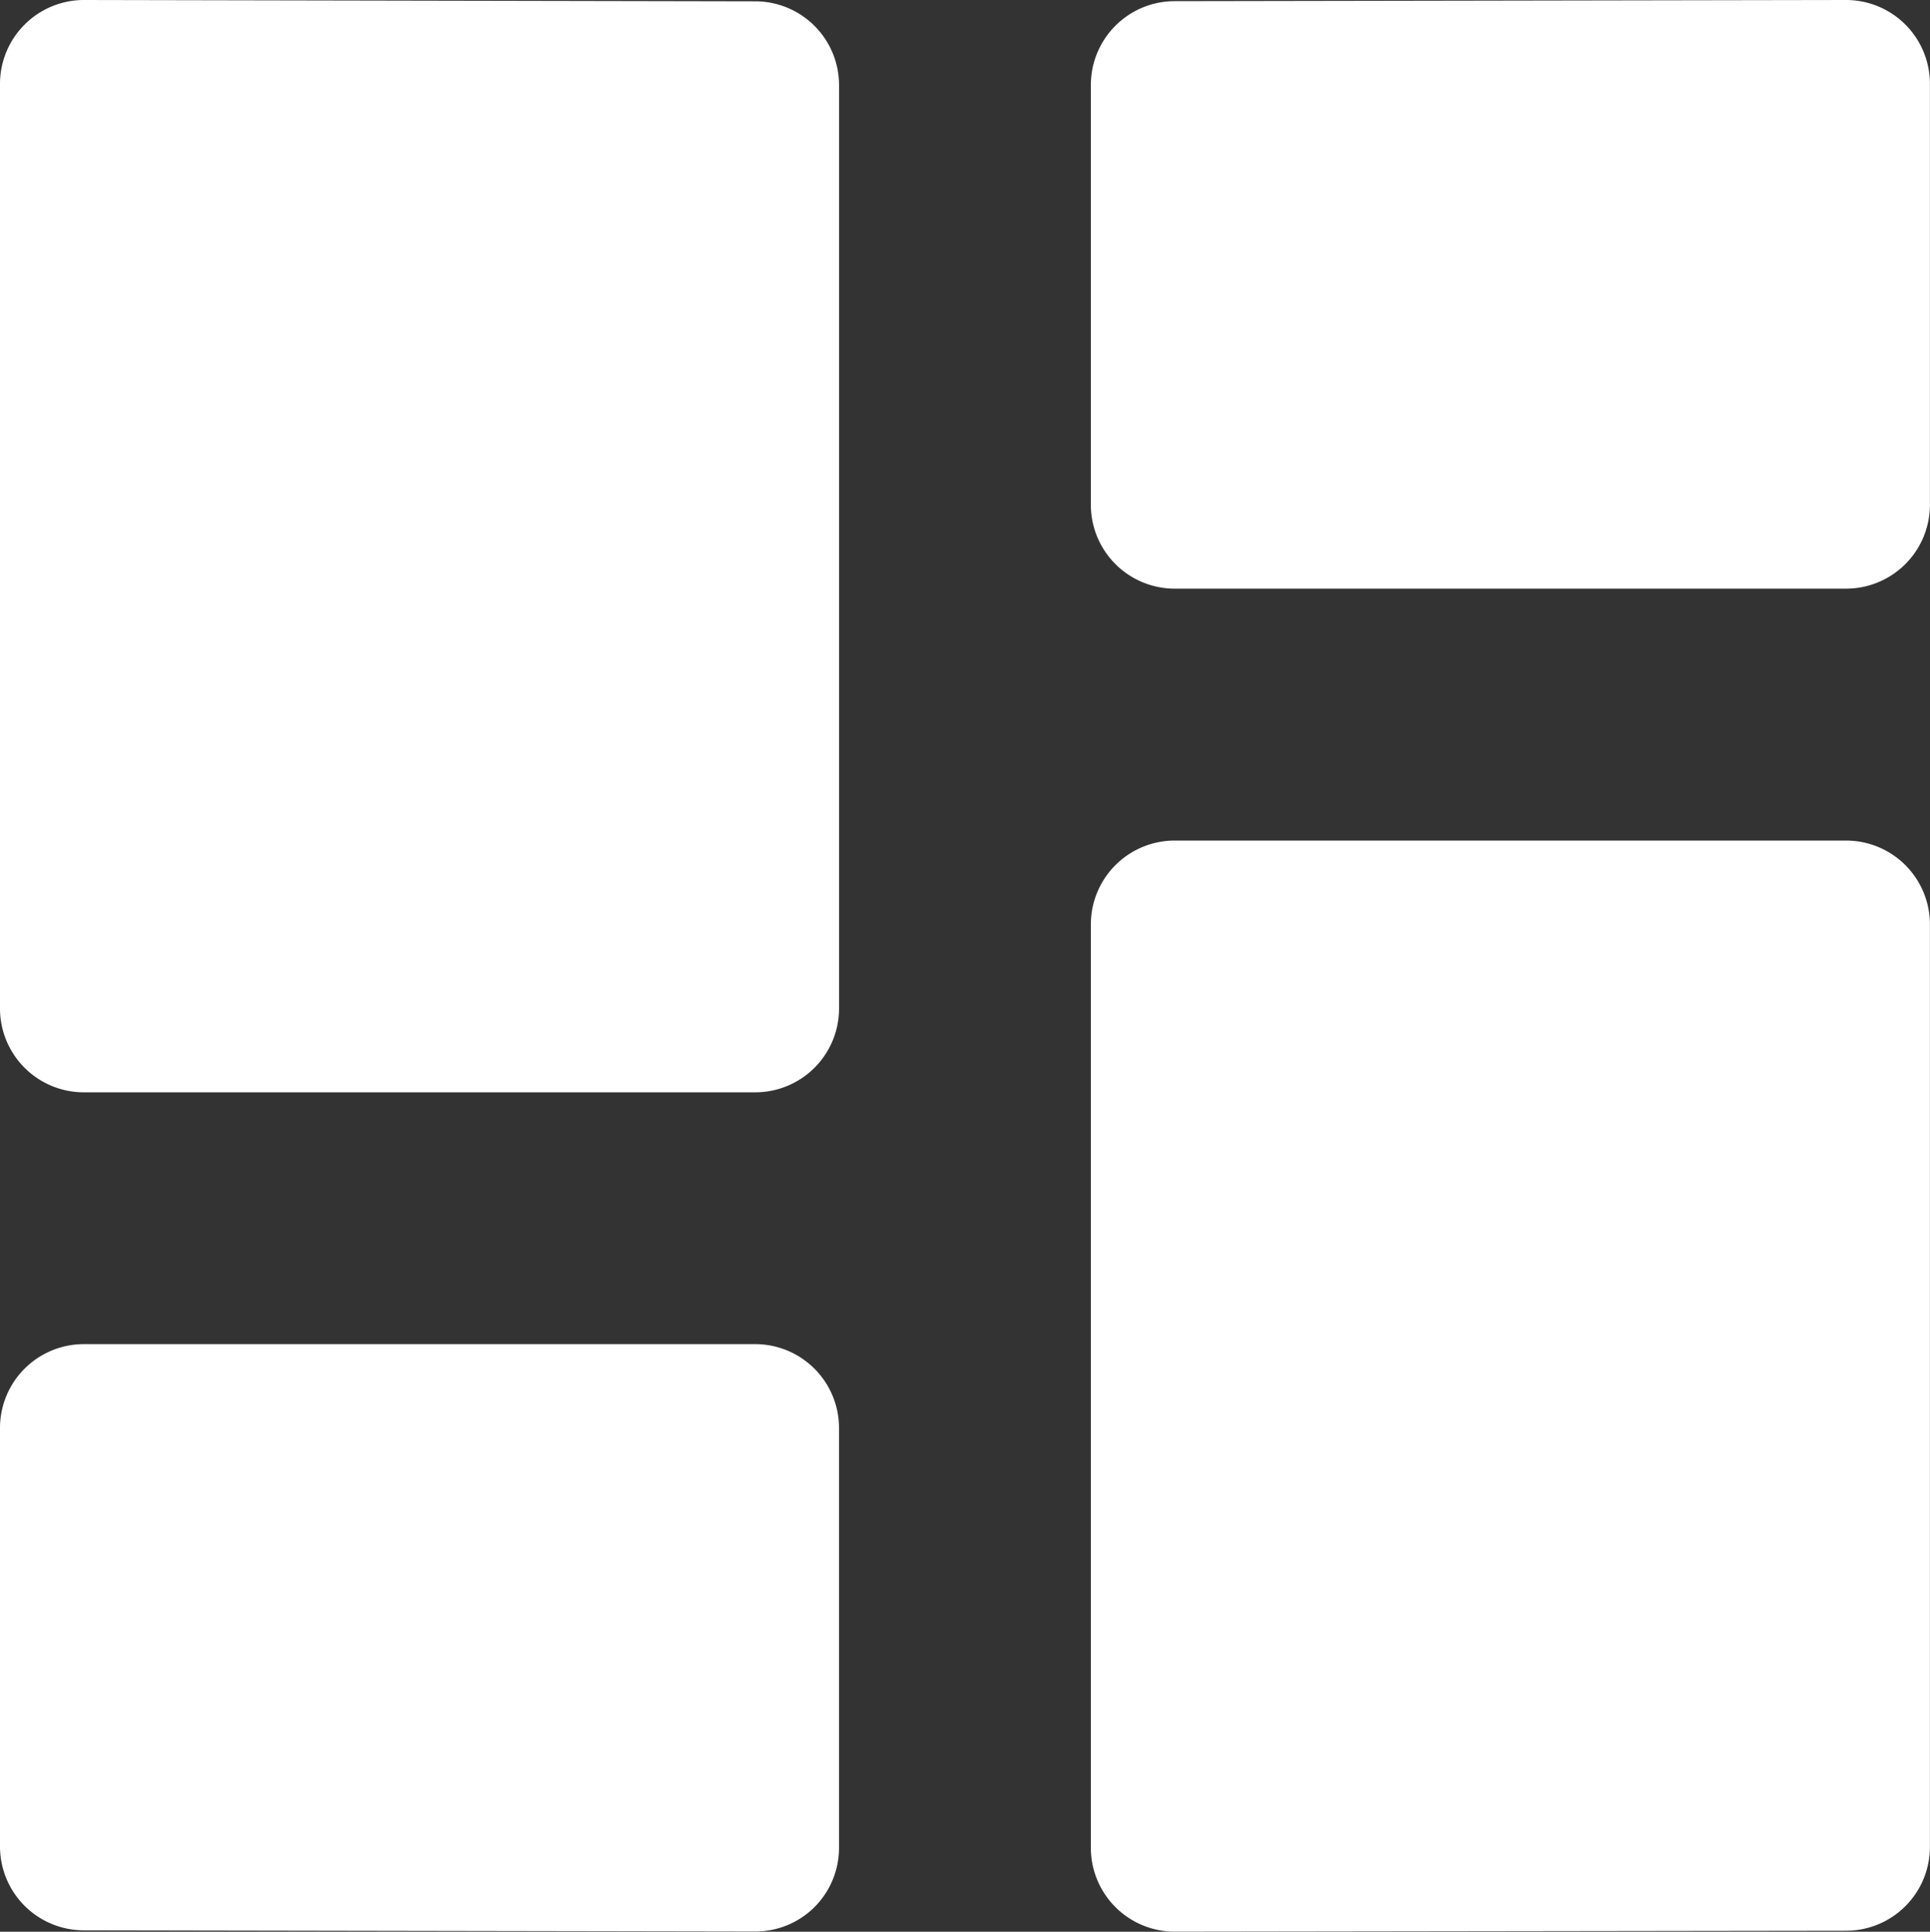 <svg id="Group_10670" data-name="Group 10670" xmlns="http://www.w3.org/2000/svg" width="48.343" height="48.375" viewBox="0 0 48.343 48.375">
  <rect x="0" y="0" width="48.343" height="48.375" fill="#333333" stroke="none"/>
  <path id="Path" d="M.616.616A2.1,2.1,0,0,0,0,2.1V25.254a2.1,2.1,0,0,0,2.1,2.1H18.917a2.1,2.1,0,0,0,2.1-2.1V2.133a2.1,2.1,0,0,0-2.1-2.1L2.1,0A2.1,2.1,0,0,0,.616.616Z" transform="translate(0 0)" fill="#fff"/>
  <path id="Path-2" data-name="Path" d="M18.917,0,2.1.029A2.1,2.1,0,0,0,0,2.131V12.641a2.1,2.1,0,0,0,2.1,2.1H18.917a2.1,2.1,0,0,0,2.1-2.1V2.1A2.1,2.1,0,0,0,18.917,0Z" transform="translate(27.324 0)" fill="#fff"/>
  <path id="Path-3" data-name="Path" d="M20.4,14.1a2.1,2.1,0,0,0,.616-1.486V2.1a2.1,2.1,0,0,0-2.1-2.1H2.1A2.1,2.1,0,0,0,0,2.1V12.58a2.1,2.1,0,0,0,2.1,2.1l16.815.029A2.1,2.1,0,0,0,20.4,14.1Z" transform="translate(0 33.66)" fill="#fff"/>
  <path id="Path-4" data-name="Path" d="M18.917,0H2.1A2.1,2.1,0,0,0,0,2.1V25.223a2.1,2.1,0,0,0,2.1,2.1L18.917,27.3a2.1,2.1,0,0,0,2.1-2.1V2.1A2.1,2.1,0,0,0,18.917,0Z" transform="translate(27.324 21.05)" fill="#fff"/>
</svg>
